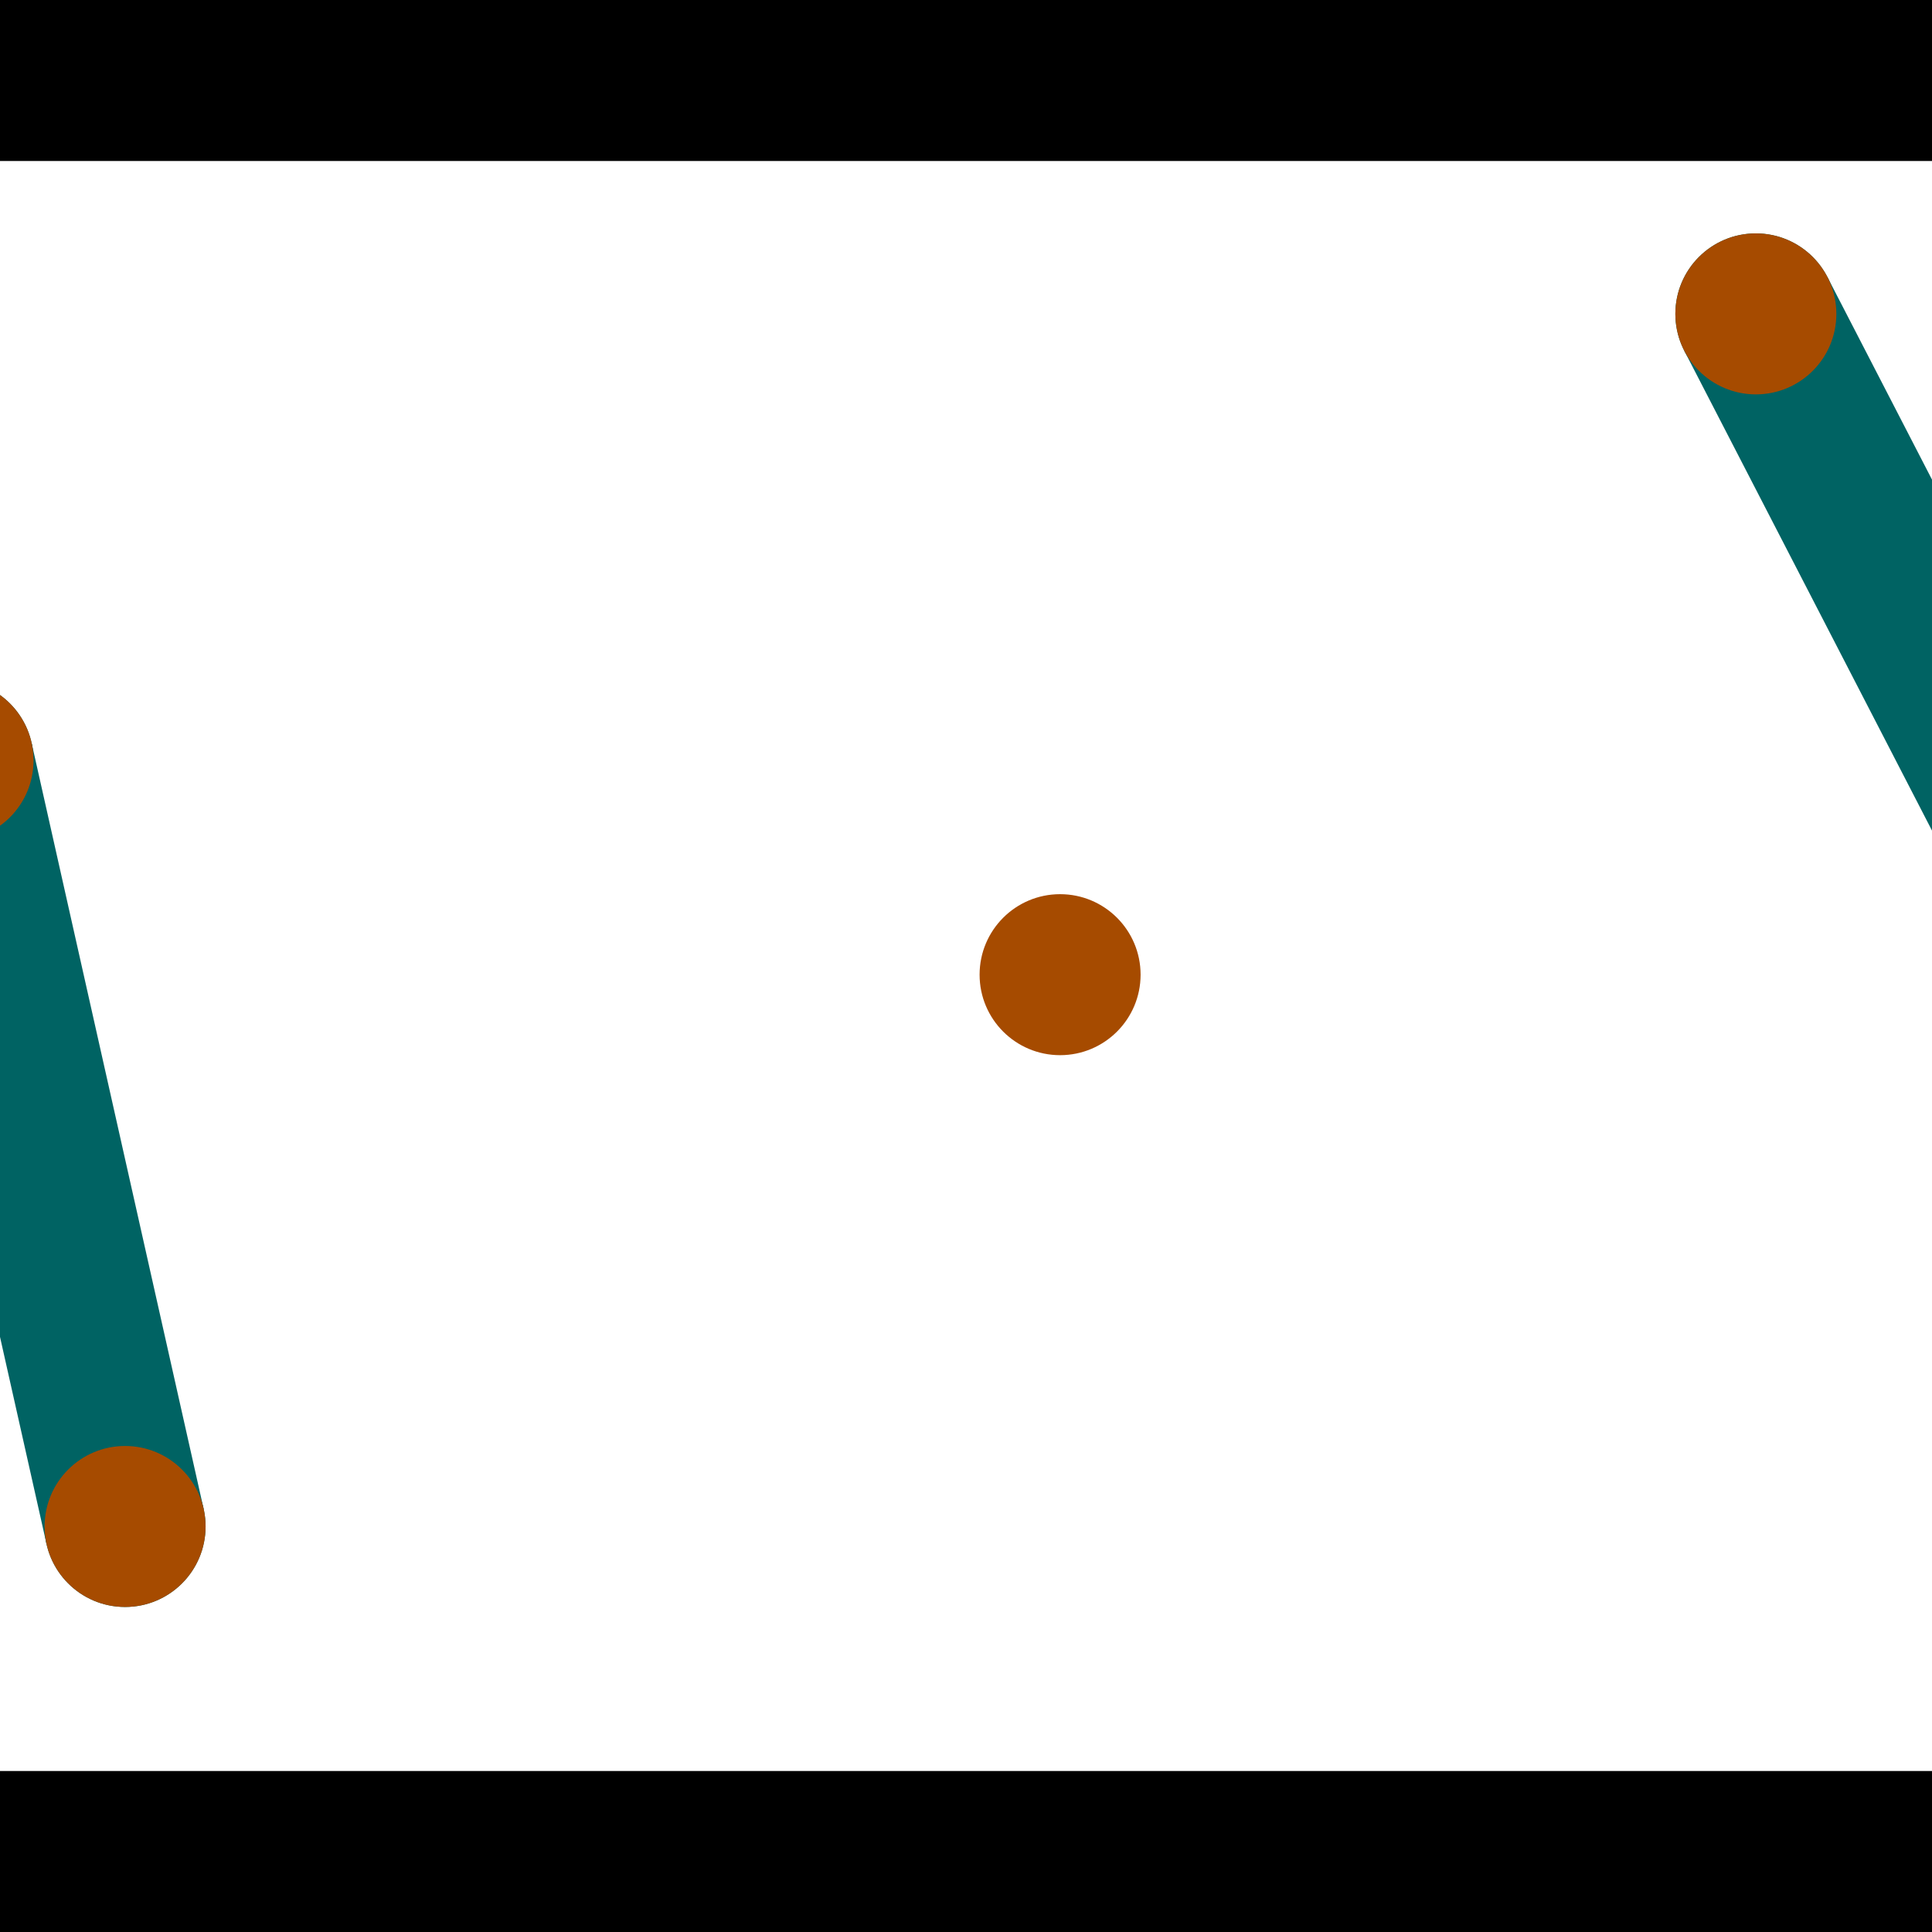 <?xml version="1.0" encoding="utf-8"?> <!-- Generator: Adobe Illustrator 13.0.0, SVG Export Plug-In . SVG Version: 6.00 Build 14948)  --> <svg version="1.2" baseProfile="tiny" id="Layer_1" xmlns="http://www.w3.org/2000/svg" xmlns:xlink="http://www.w3.org/1999/xlink" x="0px" y="0px" width="512px" height="512px" viewBox="0 0 512 512" xml:space="preserve">
<rect x="0" y="0" width="512" height="512" fill="#333333" stroke="none"/>
<polygon points="0,0 512,0 512,512 0,512" style="fill:#ffffff; stroke:#000000;stroke-width:0"/>
<polygon points="-33.263,206.184 8.366,196.834 53.965,399.857 12.335,409.207" style="fill:#006363; stroke:#000000;stroke-width:0"/>
<circle fill="#006363" stroke="#006363" stroke-width="0" cx="-12.449" cy="201.509" r="21.333"/>
<circle fill="#006363" stroke="#006363" stroke-width="0" cx="33.15" cy="404.532" r="21.333"/>
<polygon points="446.363,92.97 484.276,73.399 582.712,264.081 544.799,283.653" style="fill:#006363; stroke:#000000;stroke-width:0"/>
<circle fill="#006363" stroke="#006363" stroke-width="0" cx="465.32" cy="83.184" r="21.333"/>
<circle fill="#006363" stroke="#006363" stroke-width="0" cx="563.756" cy="273.867" r="21.333"/>
<polygon points="1256,469.333 256,1469.33 -744,469.333" style="fill:#000000; stroke:#000000;stroke-width:0"/>
<polygon points="-744,42.667 256,-957.333 1256,42.667" style="fill:#000000; stroke:#000000;stroke-width:0"/>
<circle fill="#a64b00" stroke="#a64b00" stroke-width="0" cx="-12.449" cy="201.509" r="21.333"/>
<circle fill="#a64b00" stroke="#a64b00" stroke-width="0" cx="33.15" cy="404.532" r="21.333"/>
<circle fill="#a64b00" stroke="#a64b00" stroke-width="0" cx="465.32" cy="83.184" r="21.333"/>
<circle fill="#a64b00" stroke="#a64b00" stroke-width="0" cx="563.756" cy="273.867" r="21.333"/>
<circle fill="#a64b00" stroke="#a64b00" stroke-width="0" cx="280.936" cy="258.299" r="21.333"/>
</svg>
